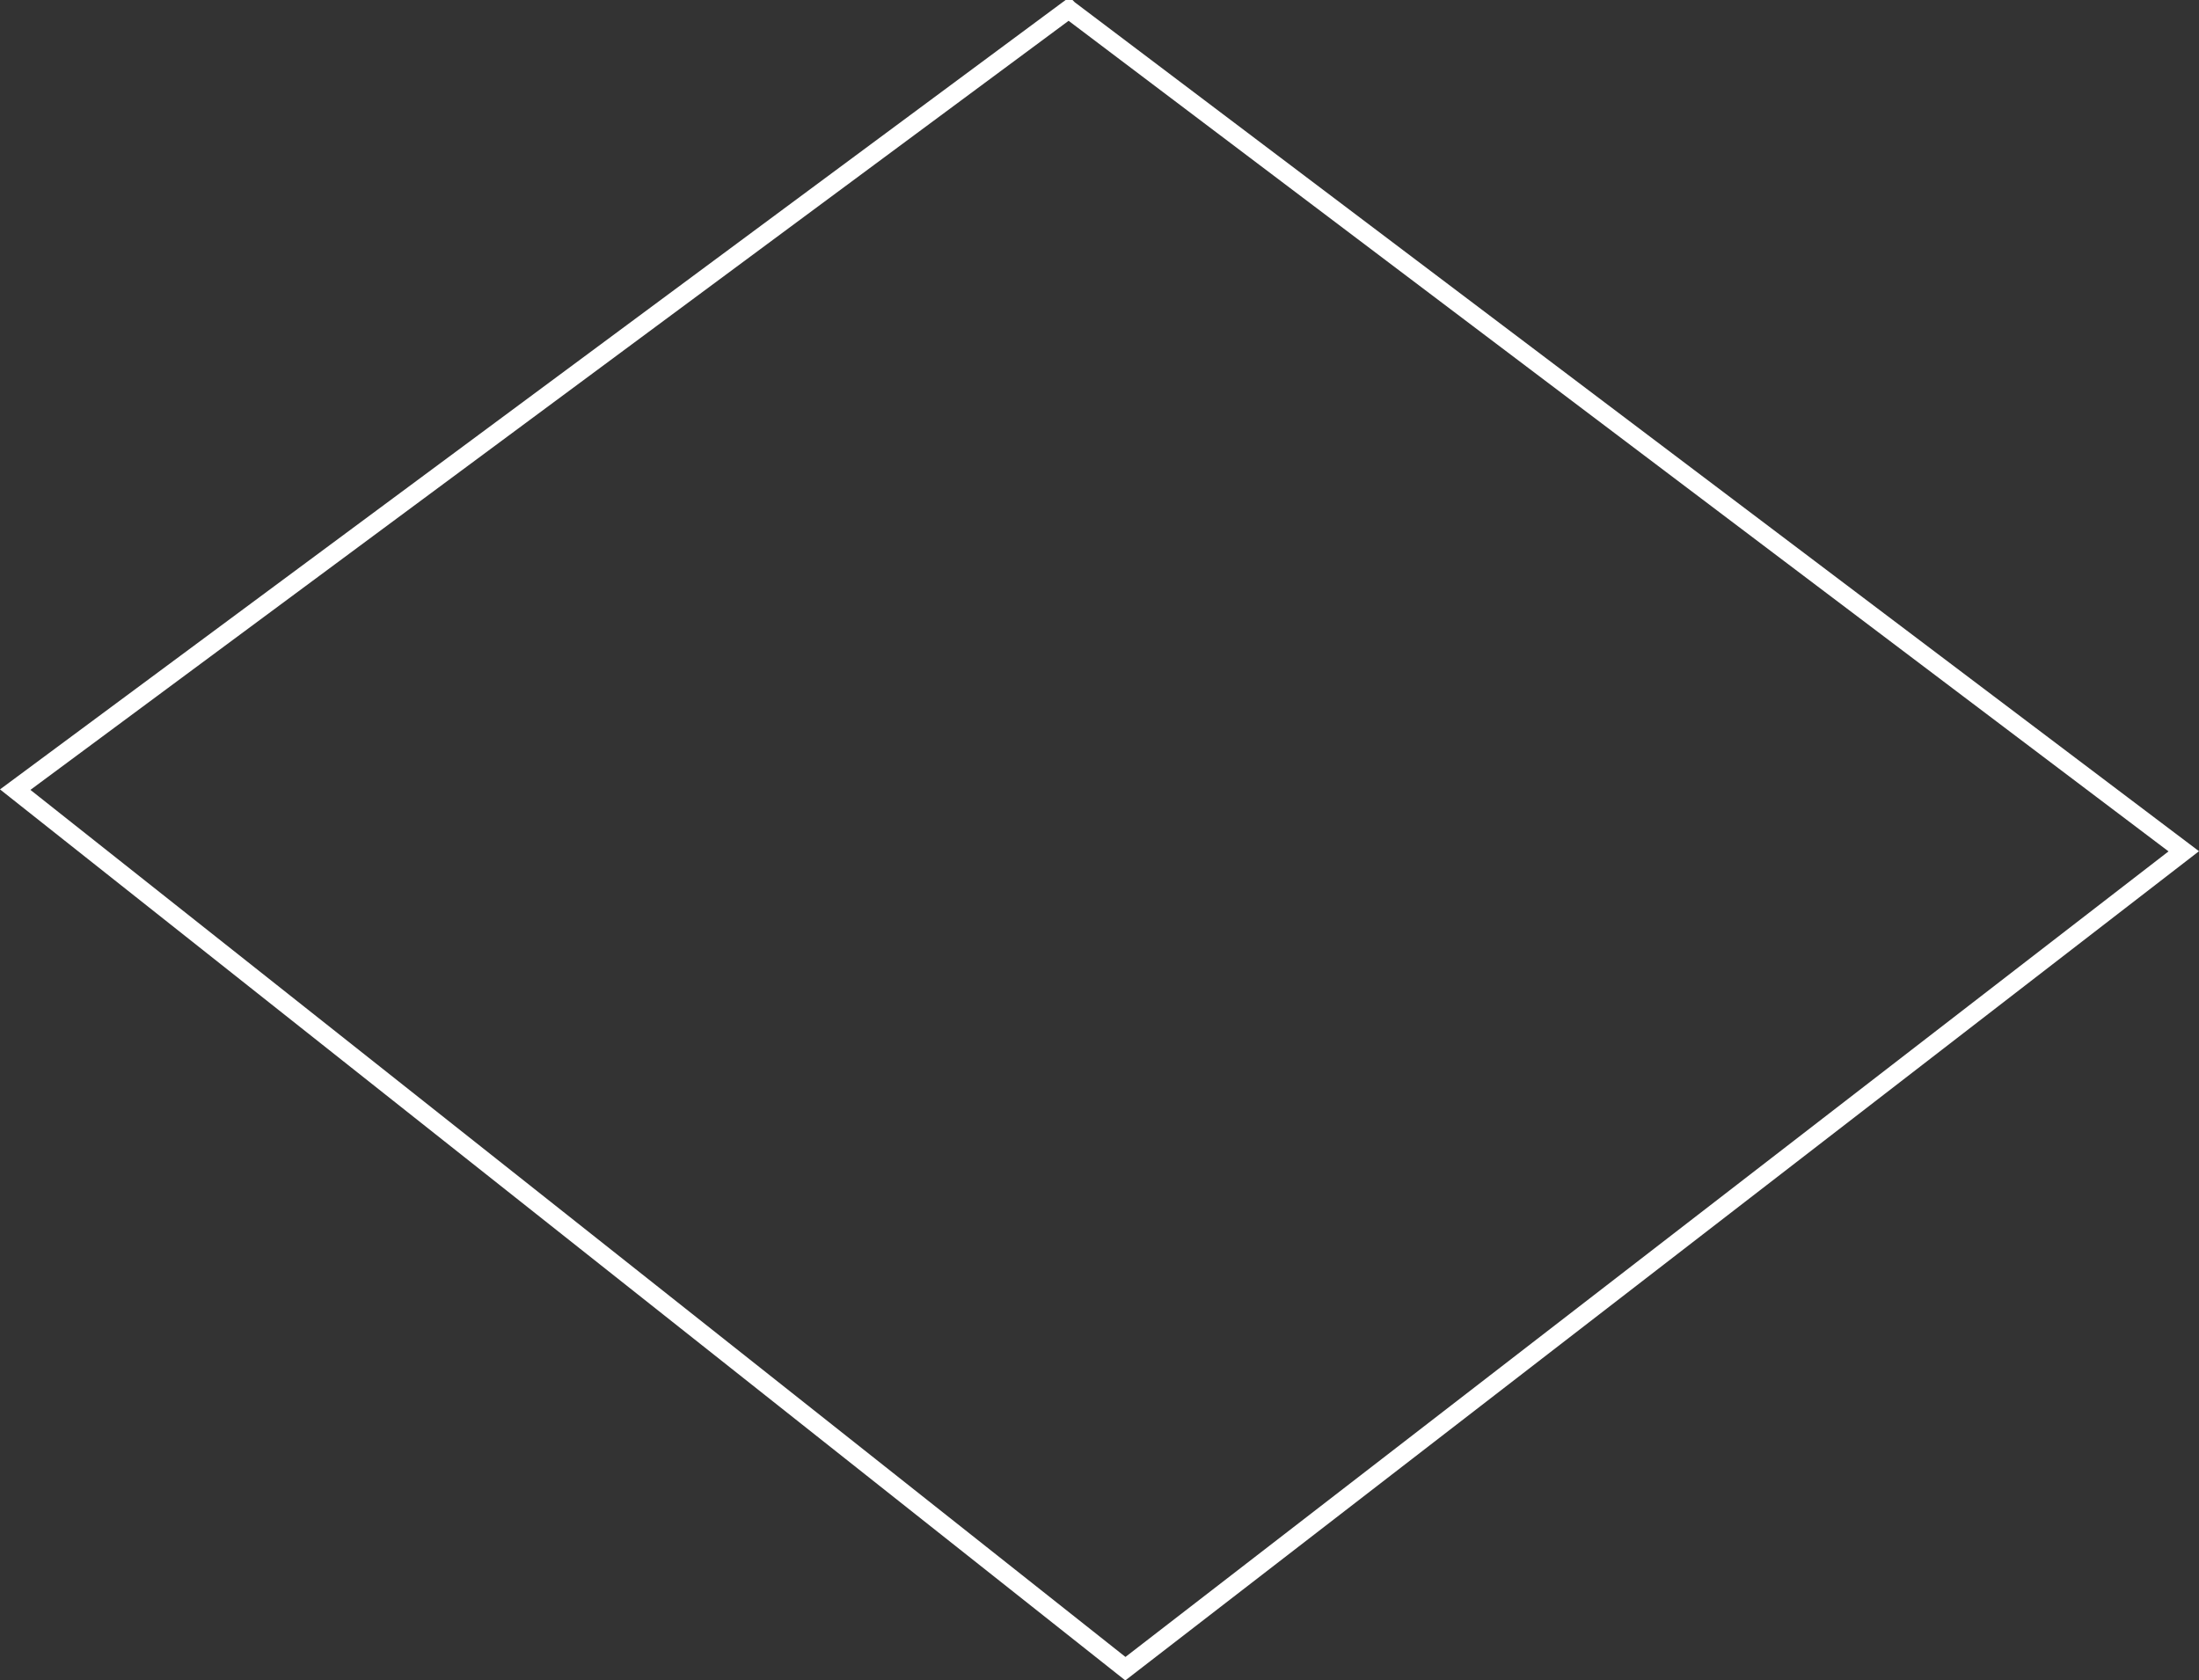 <svg version="1.1" xmlns="http://www.w3.org/2000/svg" xmlns:xlink="http://www.w3.org/1999/xlink" width="297.219" height="227.132" viewBox="0,0,297.219,227.132"><rect x="0" y="0" width="297.219" height="227.132" fill="#333333" stroke="none"/><g transform="translate(-95.838,-76.961)"><g data-paper-data="{&quot;isPaintingLayer&quot;:true}" fill="none" fill-rule="nonzero" stroke="#ffffff" stroke-width="2.5" stroke-linecap="butt" stroke-linejoin="miter" stroke-miterlimit="10" stroke-dasharray="" stroke-dashoffset="0" style="mix-blend-mode: normal"><path d="M240.279,78.211l150.719,113.814l-143.052,110.481l-150.052,-118.814c0,0 8.76,-6.49 17.074,-12.649c22.523,-16.685 125.311,-92.832 125.311,-92.832z"/></g></g></svg>